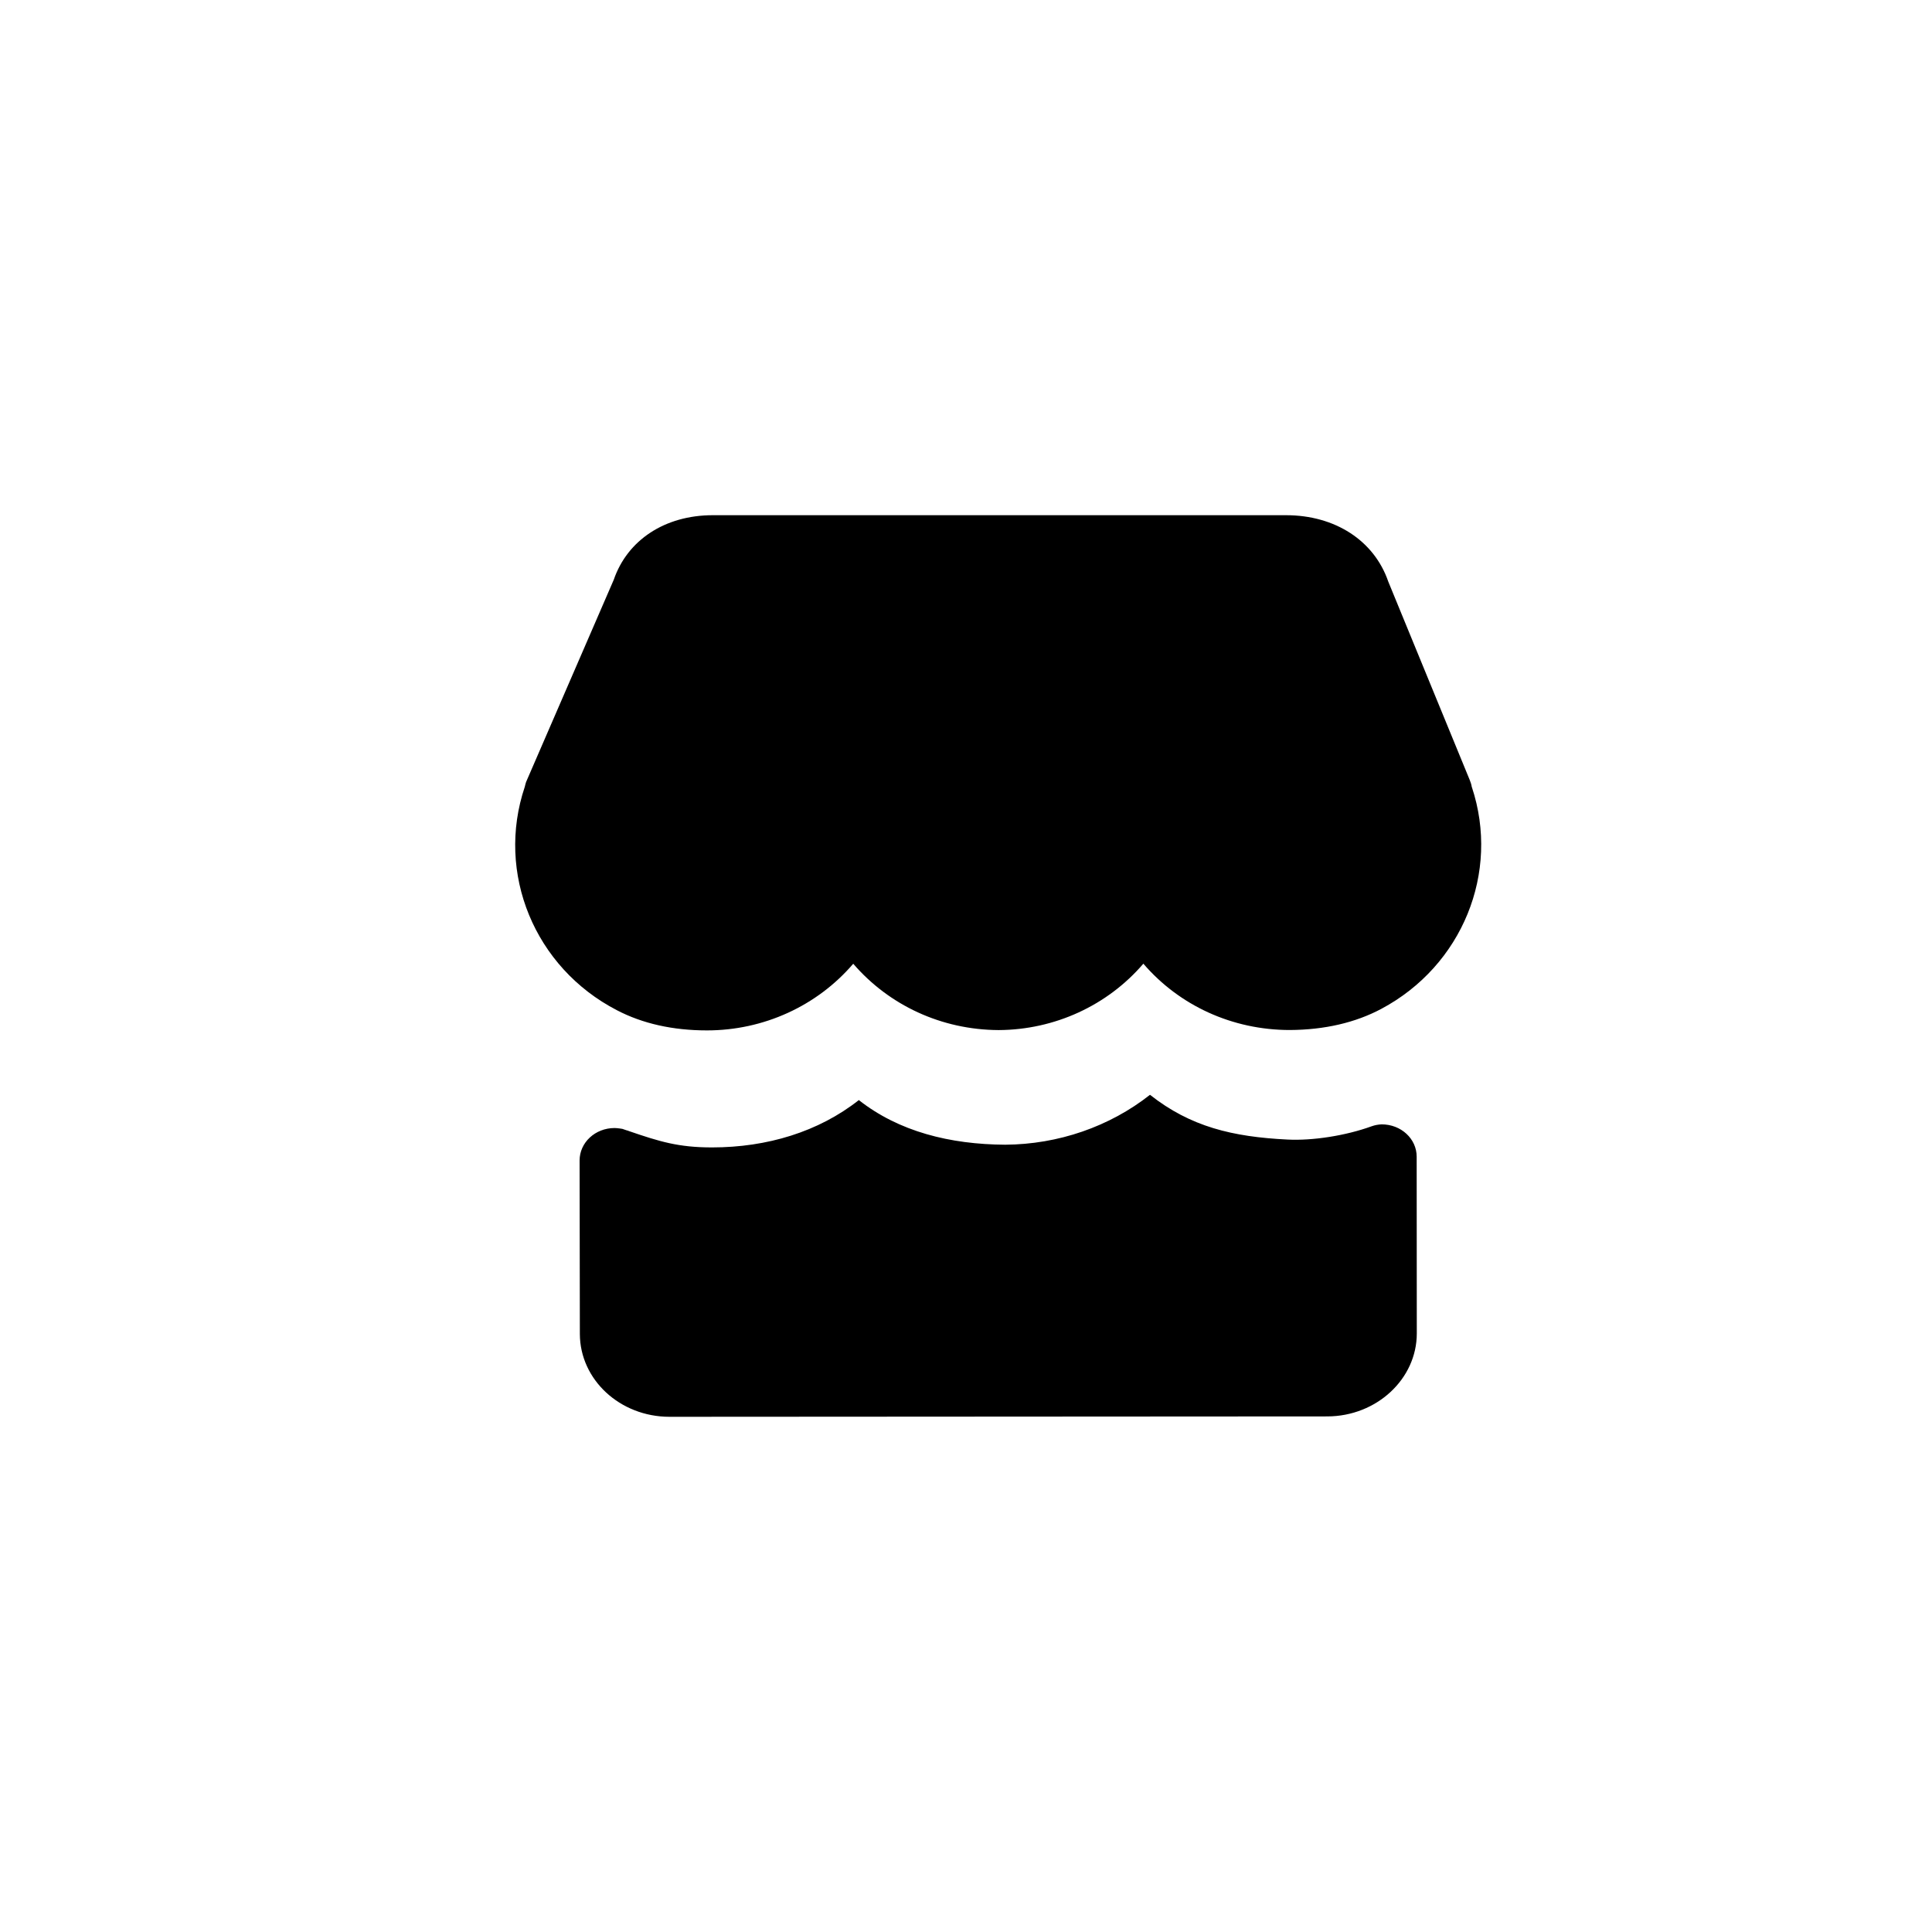 <svg xmlns="http://www.w3.org/2000/svg" width="30" height="30" viewBox="0 0 30 30">
  <g fill-rule="evenodd" transform="translate(8 8)">
    <path fill-rule="nonzero" d="M12.444,4 L3.556,4 C3.249,4 3,4.448 3,5 C3,5.552 3.249,6 3.556,6 L12.444,6 C12.751,6 13,5.552 13,5 C13,4.448 12.751,4 12.444,4 Z"/>
    <path d="M12.611 13.994L2.394 14C1.627 13.999 1.006 13.424 1.004 12.714L1 10.02C1 9.741 1.242 9.516 1.543 9.516 1.586 9.516 1.664 9.529 1.664 9.529L1.728 9.551C1.742 9.554 1.755 9.558 1.768 9.564 2.241 9.726 2.534 9.817 3.054 9.817L3.057 9.817C3.909 9.817 4.709 9.576 5.336 9.082 5.958 9.572 6.753 9.77 7.608 9.775 8.432 9.77 9.229 9.495 9.857 9 10.486 9.496 11.138 9.653 11.993 9.695 12.381 9.715 12.896 9.635 13.298 9.489 13.348 9.471 13.402 9.461 13.455 9.459 13.756 9.459 13.998 9.683 13.998 9.961L14 12.705C14 13.414 13.375 13.992 12.611 13.994zM13.45 7.665C13.047 7.88 12.568 7.991 12.028 7.994 11.137 7.994 10.313 7.615 9.754 6.964 9.197 7.614 8.375 7.991 7.507 7.995 6.621 7.991 5.806 7.611 5.249 6.965 4.686 7.622 3.855 8 2.978 8L2.977 8C2.449 8 1.978 7.895 1.578 7.686.3 7.024-.303 5.559.149 4.217.154 4.193.161 4.168.169 4.143L1.531 1.001C1.742.388 2.322 0 3.069 0L11.969 0C12.731 0 13.338.394 13.557 1.031L14.822 4.112C14.837 4.147 14.848 4.184 14.854 4.222L14.855 4.222C15.296 5.55 14.705 6.996 13.45 7.665z"/>
  </g>
</svg>
